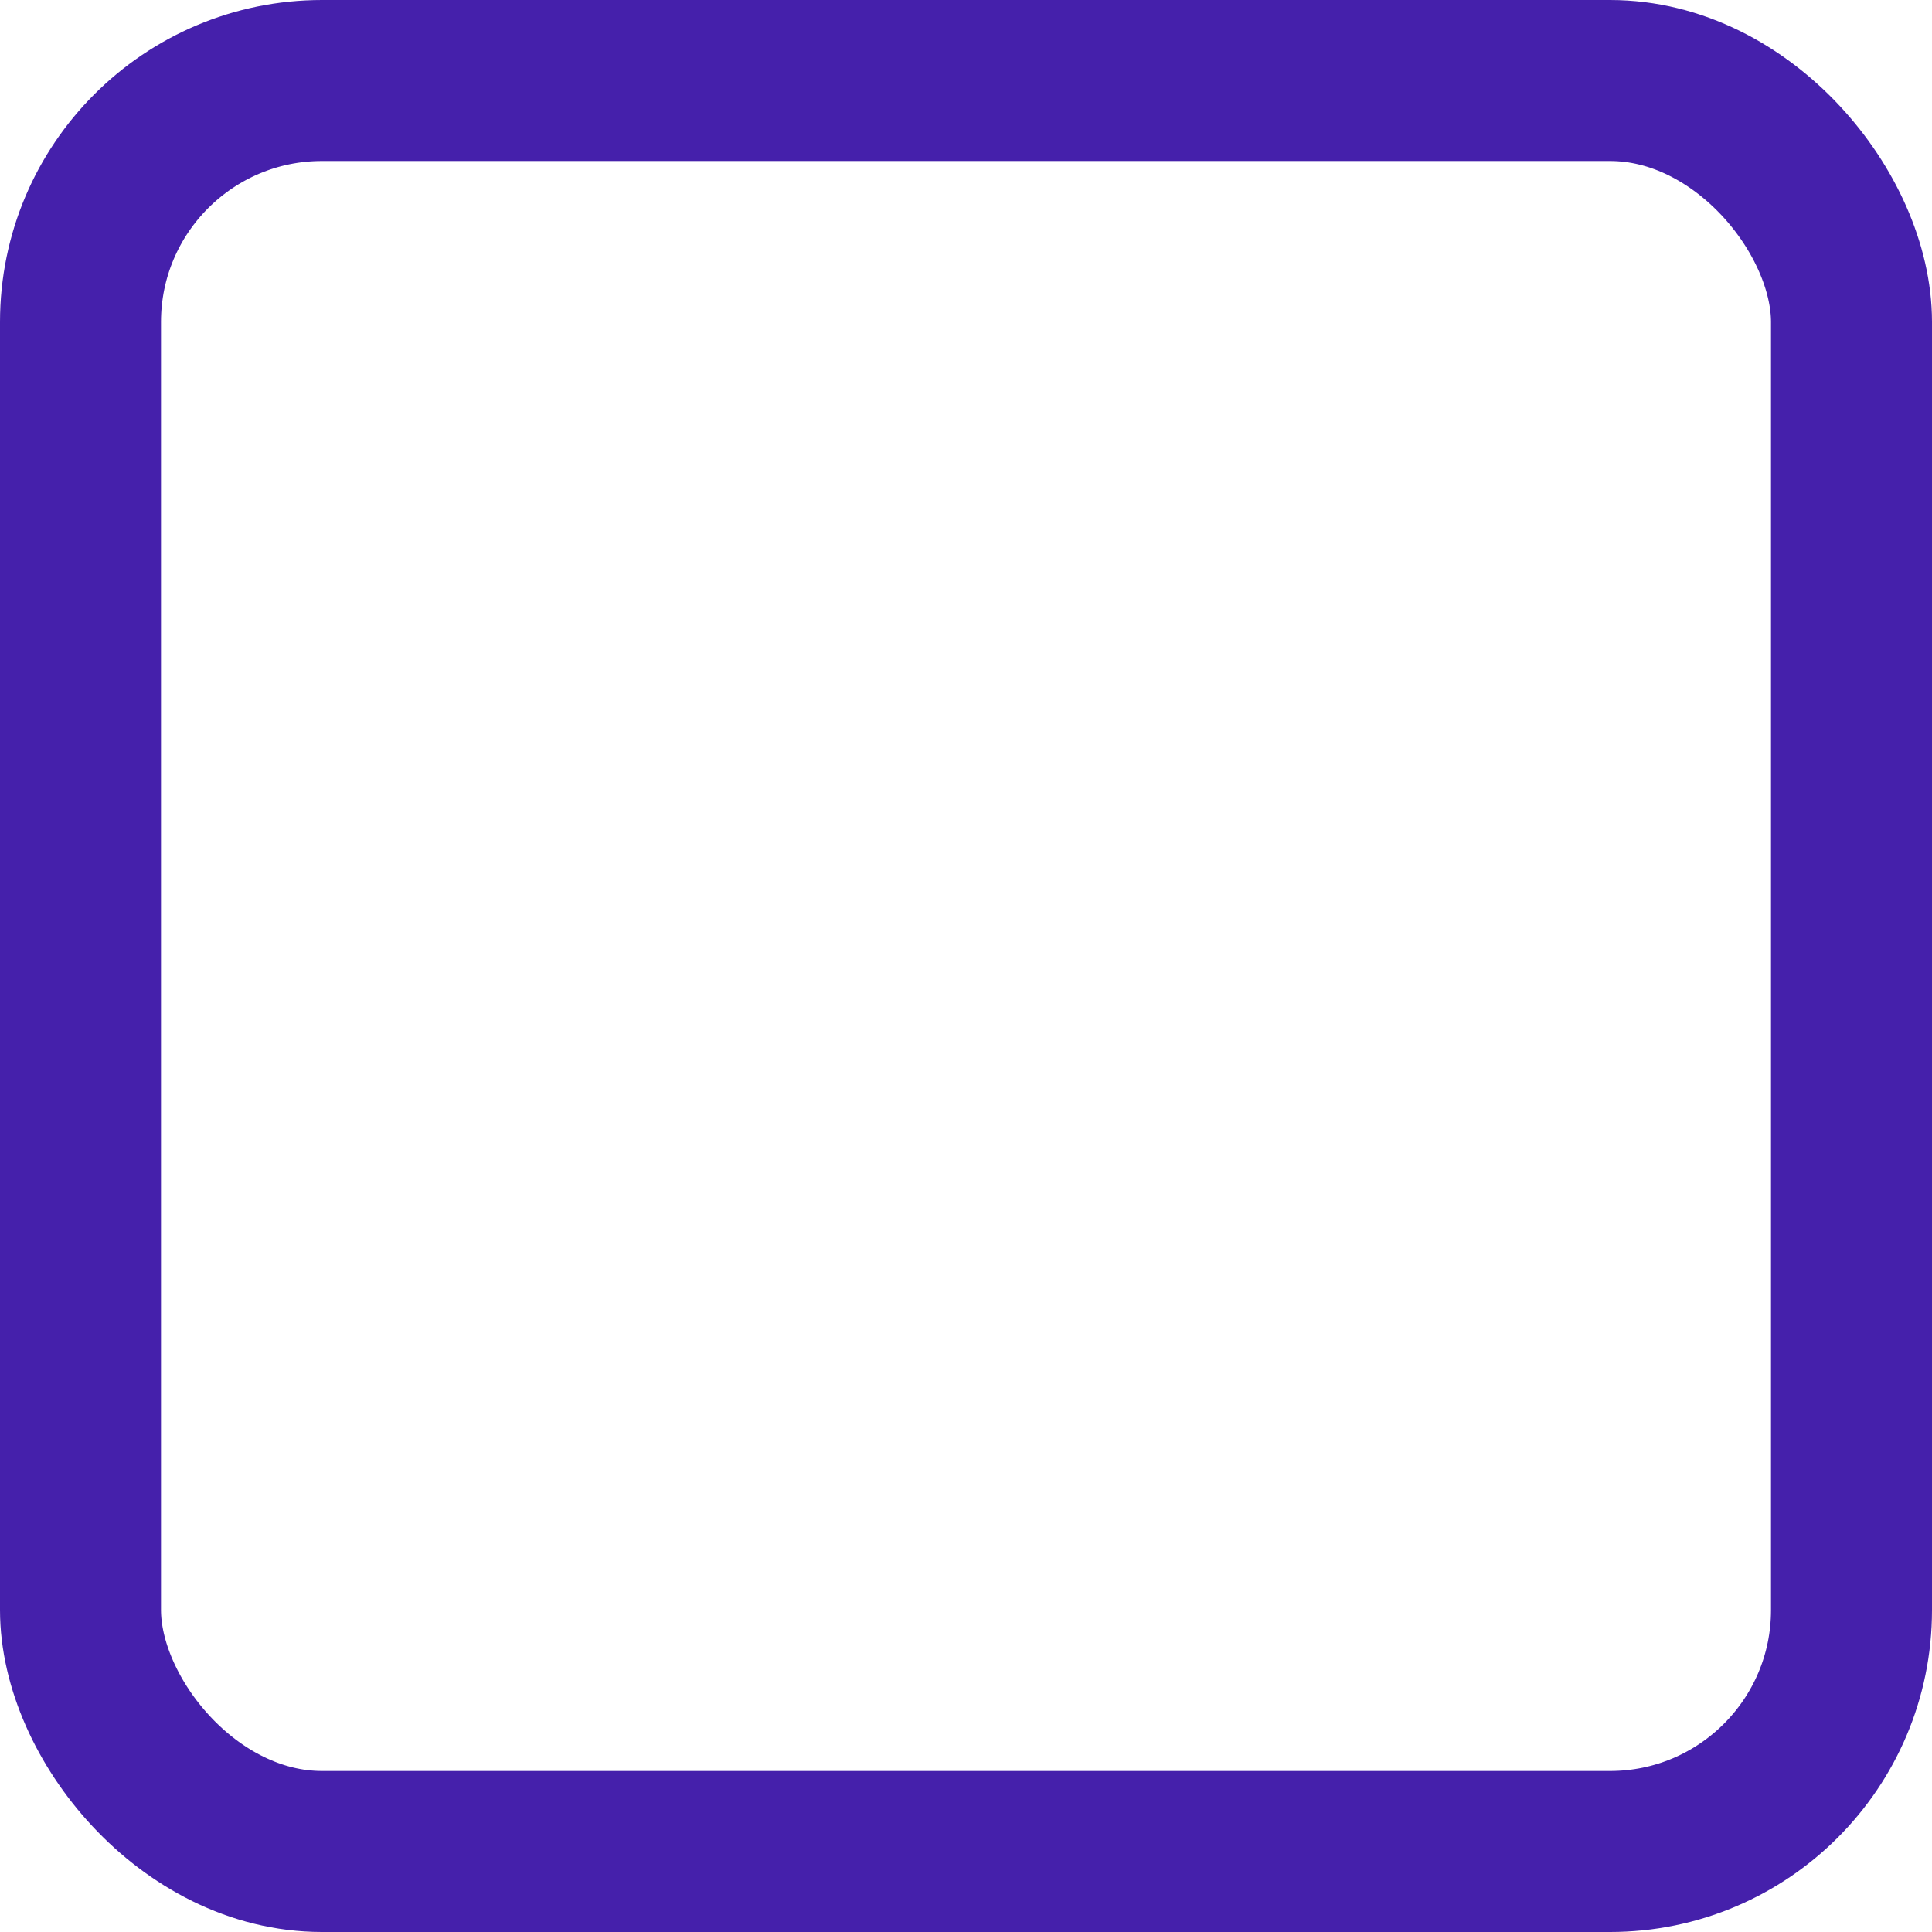 <svg xmlns="http://www.w3.org/2000/svg" viewBox="0 0 24 24"><defs><style>.cls-1{fill:none;stroke:#4520ab;stroke-miterlimit:10;stroke-width:2px;}</style></defs><title>Ресурс 15</title><g id="Слой_2" data-name="Слой 2"><g id="Layer_1" data-name="Layer 1"><rect class="cls-1" x="1" y="1" width="22" height="22" rx="3" ry="3"/></g></g></svg>